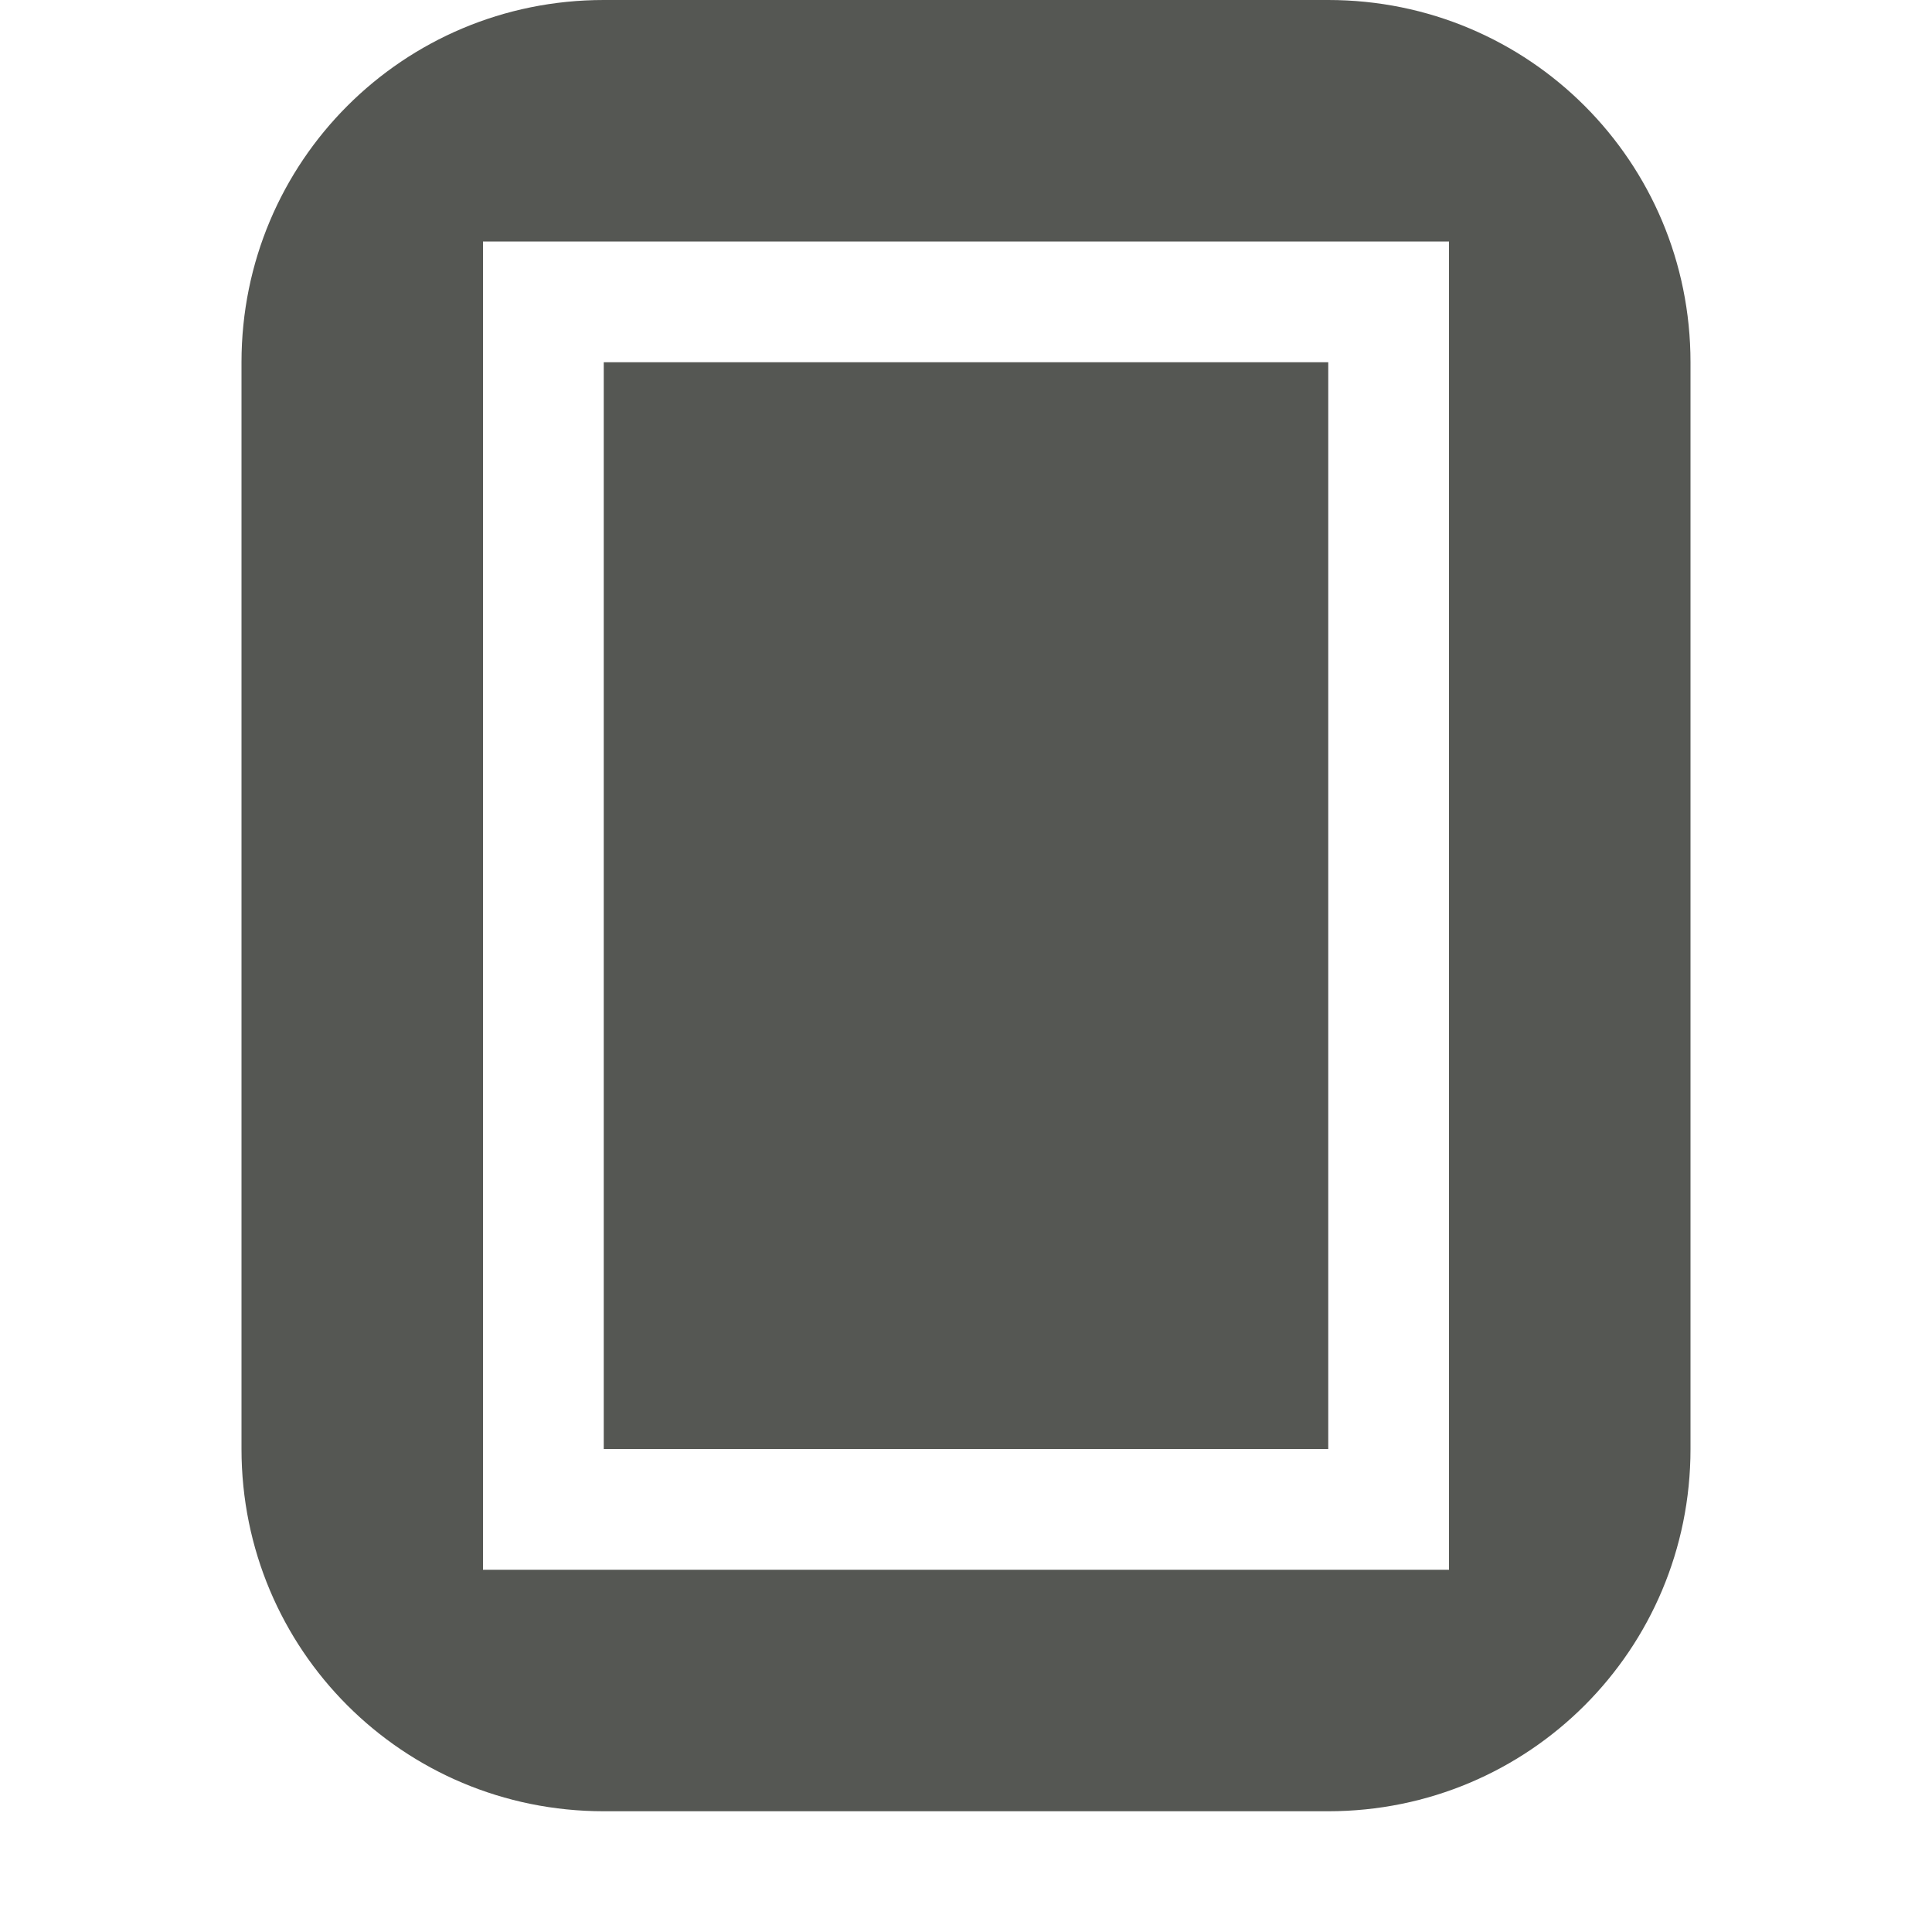 <svg viewBox="0 0 16 16" xmlns="http://www.w3.org/2000/svg"><path d="m5 0c-1.662 0-3 1.338-3 3v9c0 1.662 1.338 3 3 3h6c1.662 0 3-1.338 3-3v-9c0-1.662-1.338-3-3-3zm-1 2h8v11h-8zm1 1v4 1 4h3 1 2v-9h-2-1z" fill="#555753"/></svg>